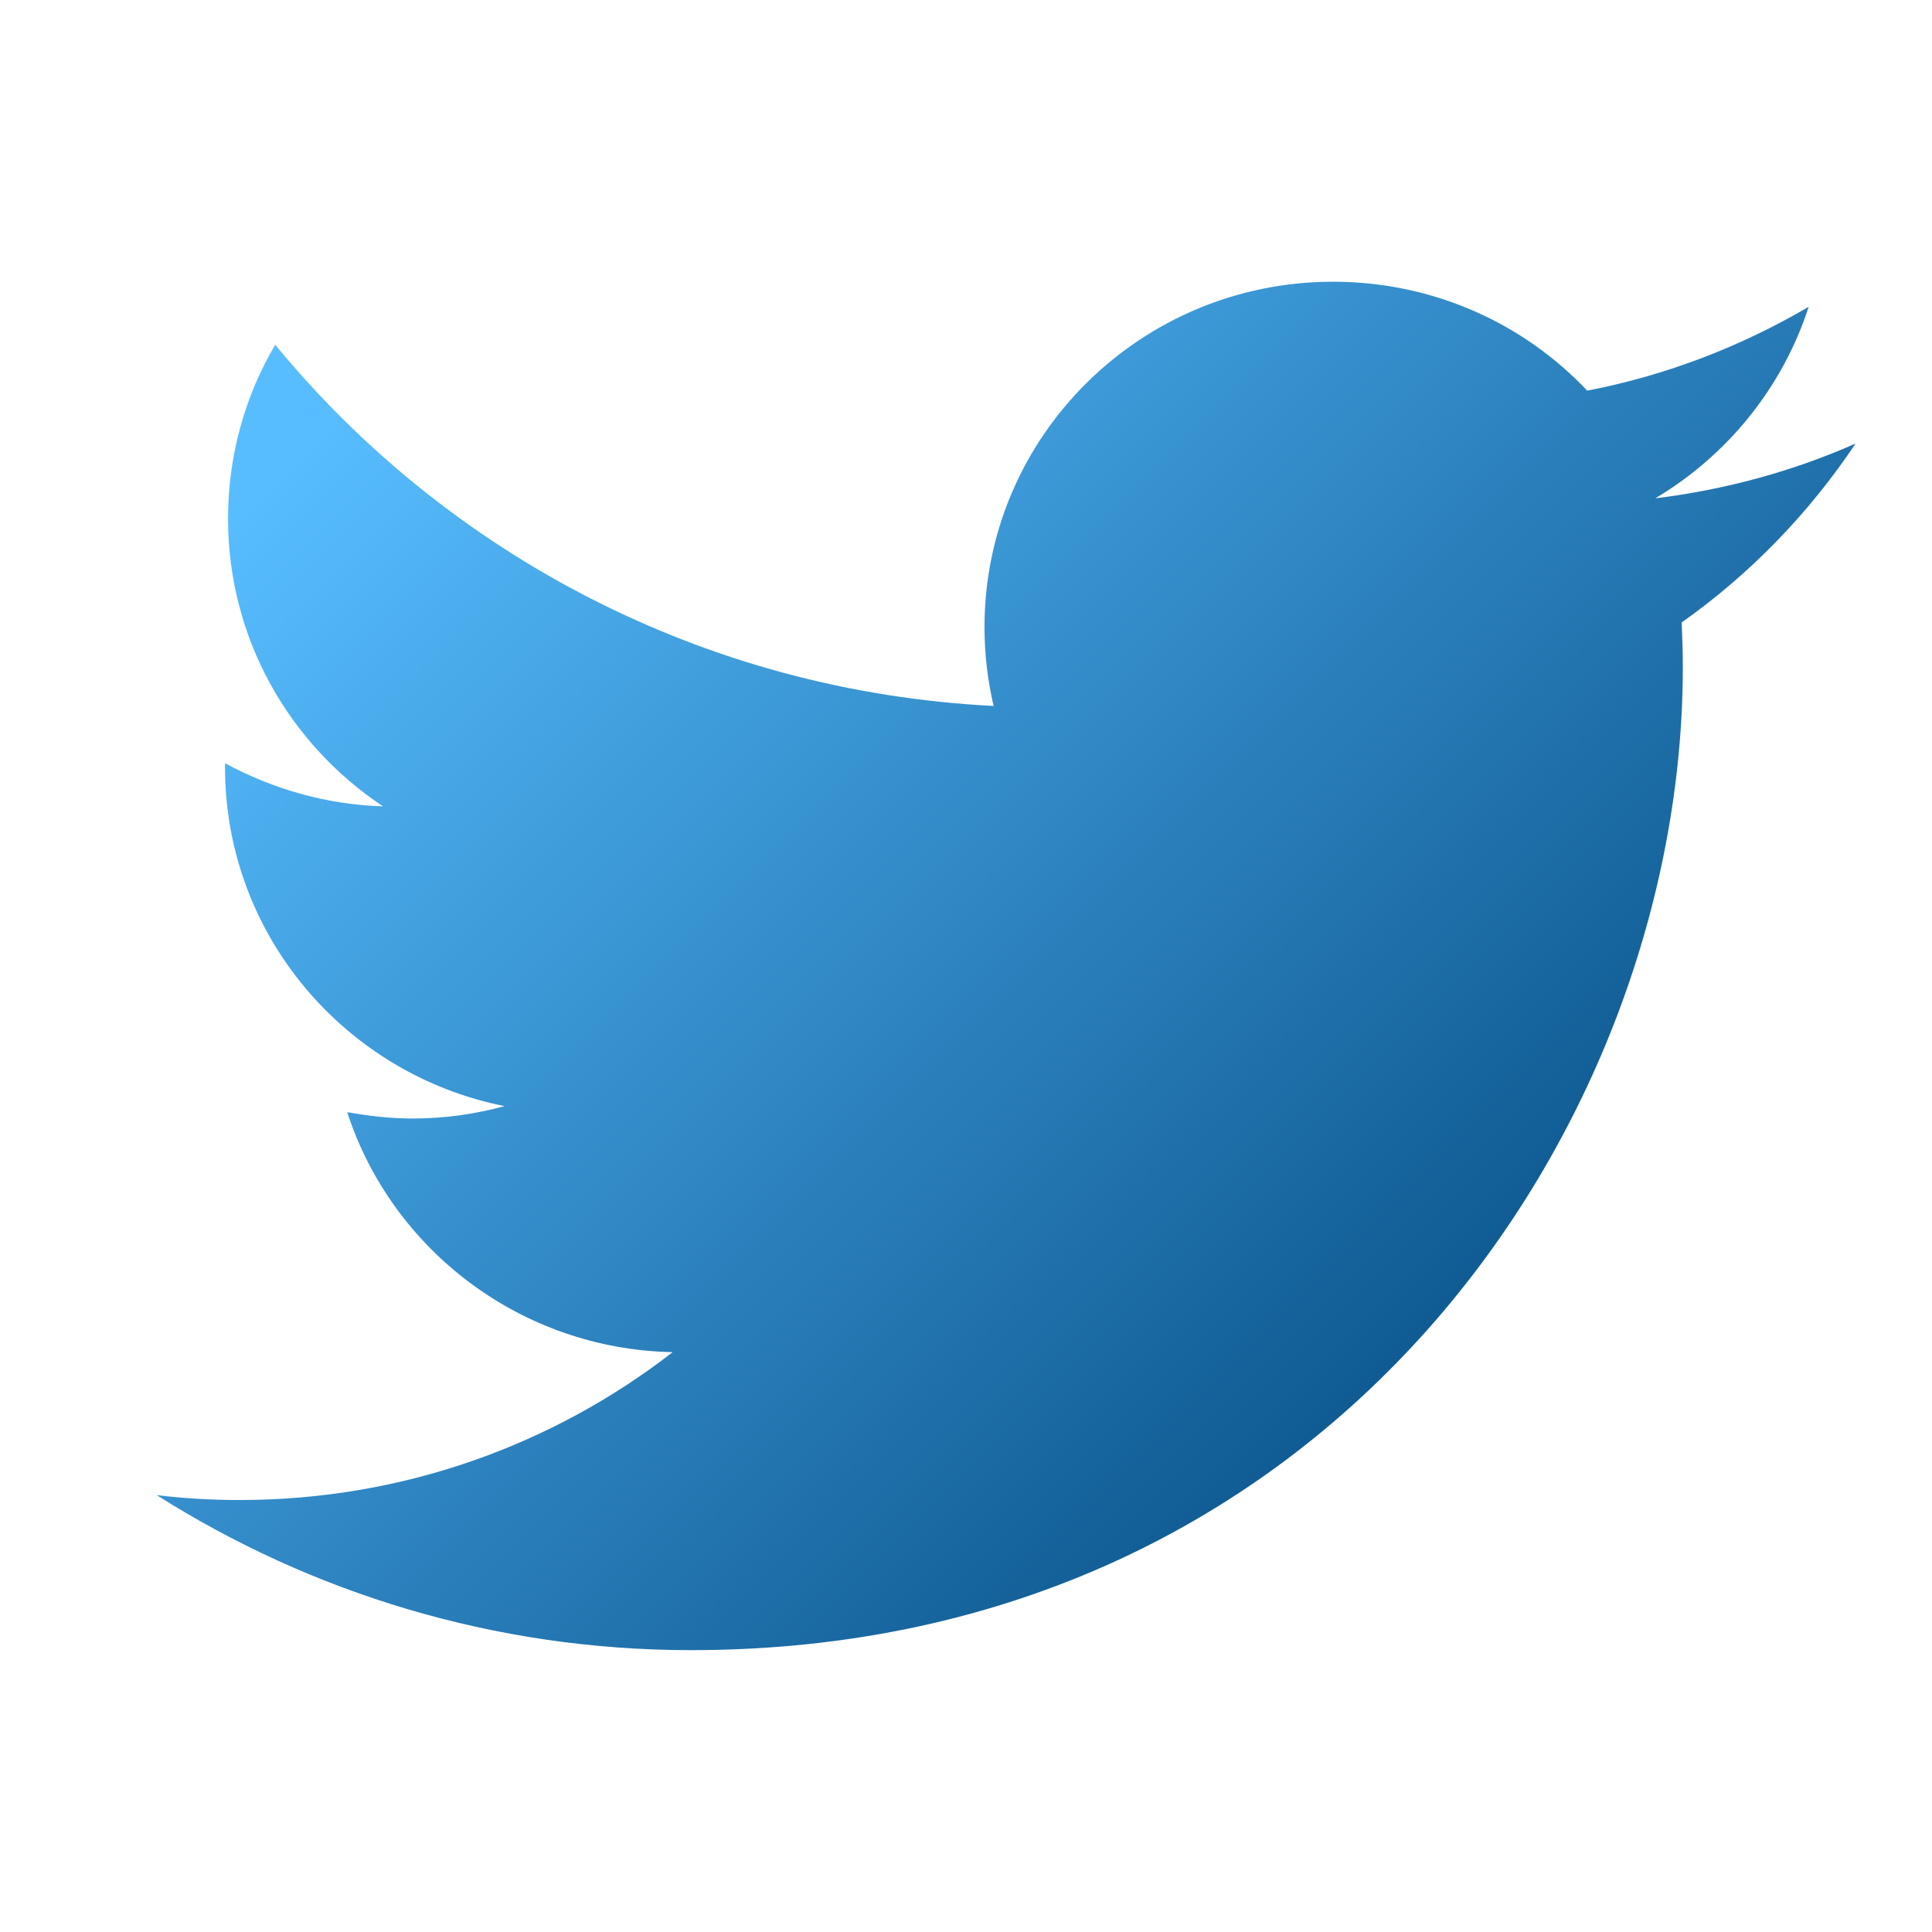 <svg xmlns="http://www.w3.org/2000/svg" xmlns:xlink="http://www.w3.org/1999/xlink" viewBox="0,0,256,256" width="48px" height="48px" fill-rule="nonzero"><defs><linearGradient x1="10.341" y1="8.312" x2="40.798" y2="38.769" gradientUnits="userSpaceOnUse" id="color-1"><stop offset="0" stop-color="#57bdff"></stop><stop offset="1" stop-color="#00457b"></stop></linearGradient></defs><g fill="url(#color-1)" fill-rule="nonzero" stroke="none" stroke-width="1" stroke-linecap="butt" stroke-linejoin="miter" stroke-miterlimit="10" stroke-dasharray="" stroke-dashoffset="0" font-family="none" font-weight="none" font-size="none" text-anchor="none" style="mix-blend-mode: normal"><g transform="scale(5.333,5.333)"><path d="M46.105,11.02c-1.551,0.687 -3.219,1.145 -4.979,1.362c1.789,-1.062 3.166,-2.756 3.812,-4.758c-1.674,0.981 -3.529,1.702 -5.502,2.082c-1.576,-1.67 -3.824,-2.706 -6.314,-2.706c-4.783,0 -8.661,3.843 -8.661,8.582c0,0.671 0.079,1.324 0.226,1.958c-7.196,-0.361 -13.579,-3.782 -17.849,-8.974c-0.75,1.269 -1.172,2.754 -1.172,4.322c0,2.979 1.525,5.602 3.851,7.147c-1.42,-0.043 -2.756,-0.438 -3.926,-1.072c0,0.026 0,0.064 0,0.101c0,4.163 2.986,7.63 6.944,8.419c-0.723,0.198 -1.488,0.308 -2.276,0.308c-0.559,0 -1.104,-0.063 -1.632,-0.158c1.102,3.402 4.299,5.889 8.087,5.963c-2.964,2.298 -6.697,3.674 -10.756,3.674c-0.701,0 -1.387,-0.04 -2.065,-0.122c3.837,2.429 8.39,3.852 13.278,3.852c15.927,0 24.641,-13.079 24.641,-24.426c0,-0.372 -0.012,-0.742 -0.029,-1.108c1.7,-1.201 3.165,-2.715 4.322,-4.446"></path></g></g></svg>